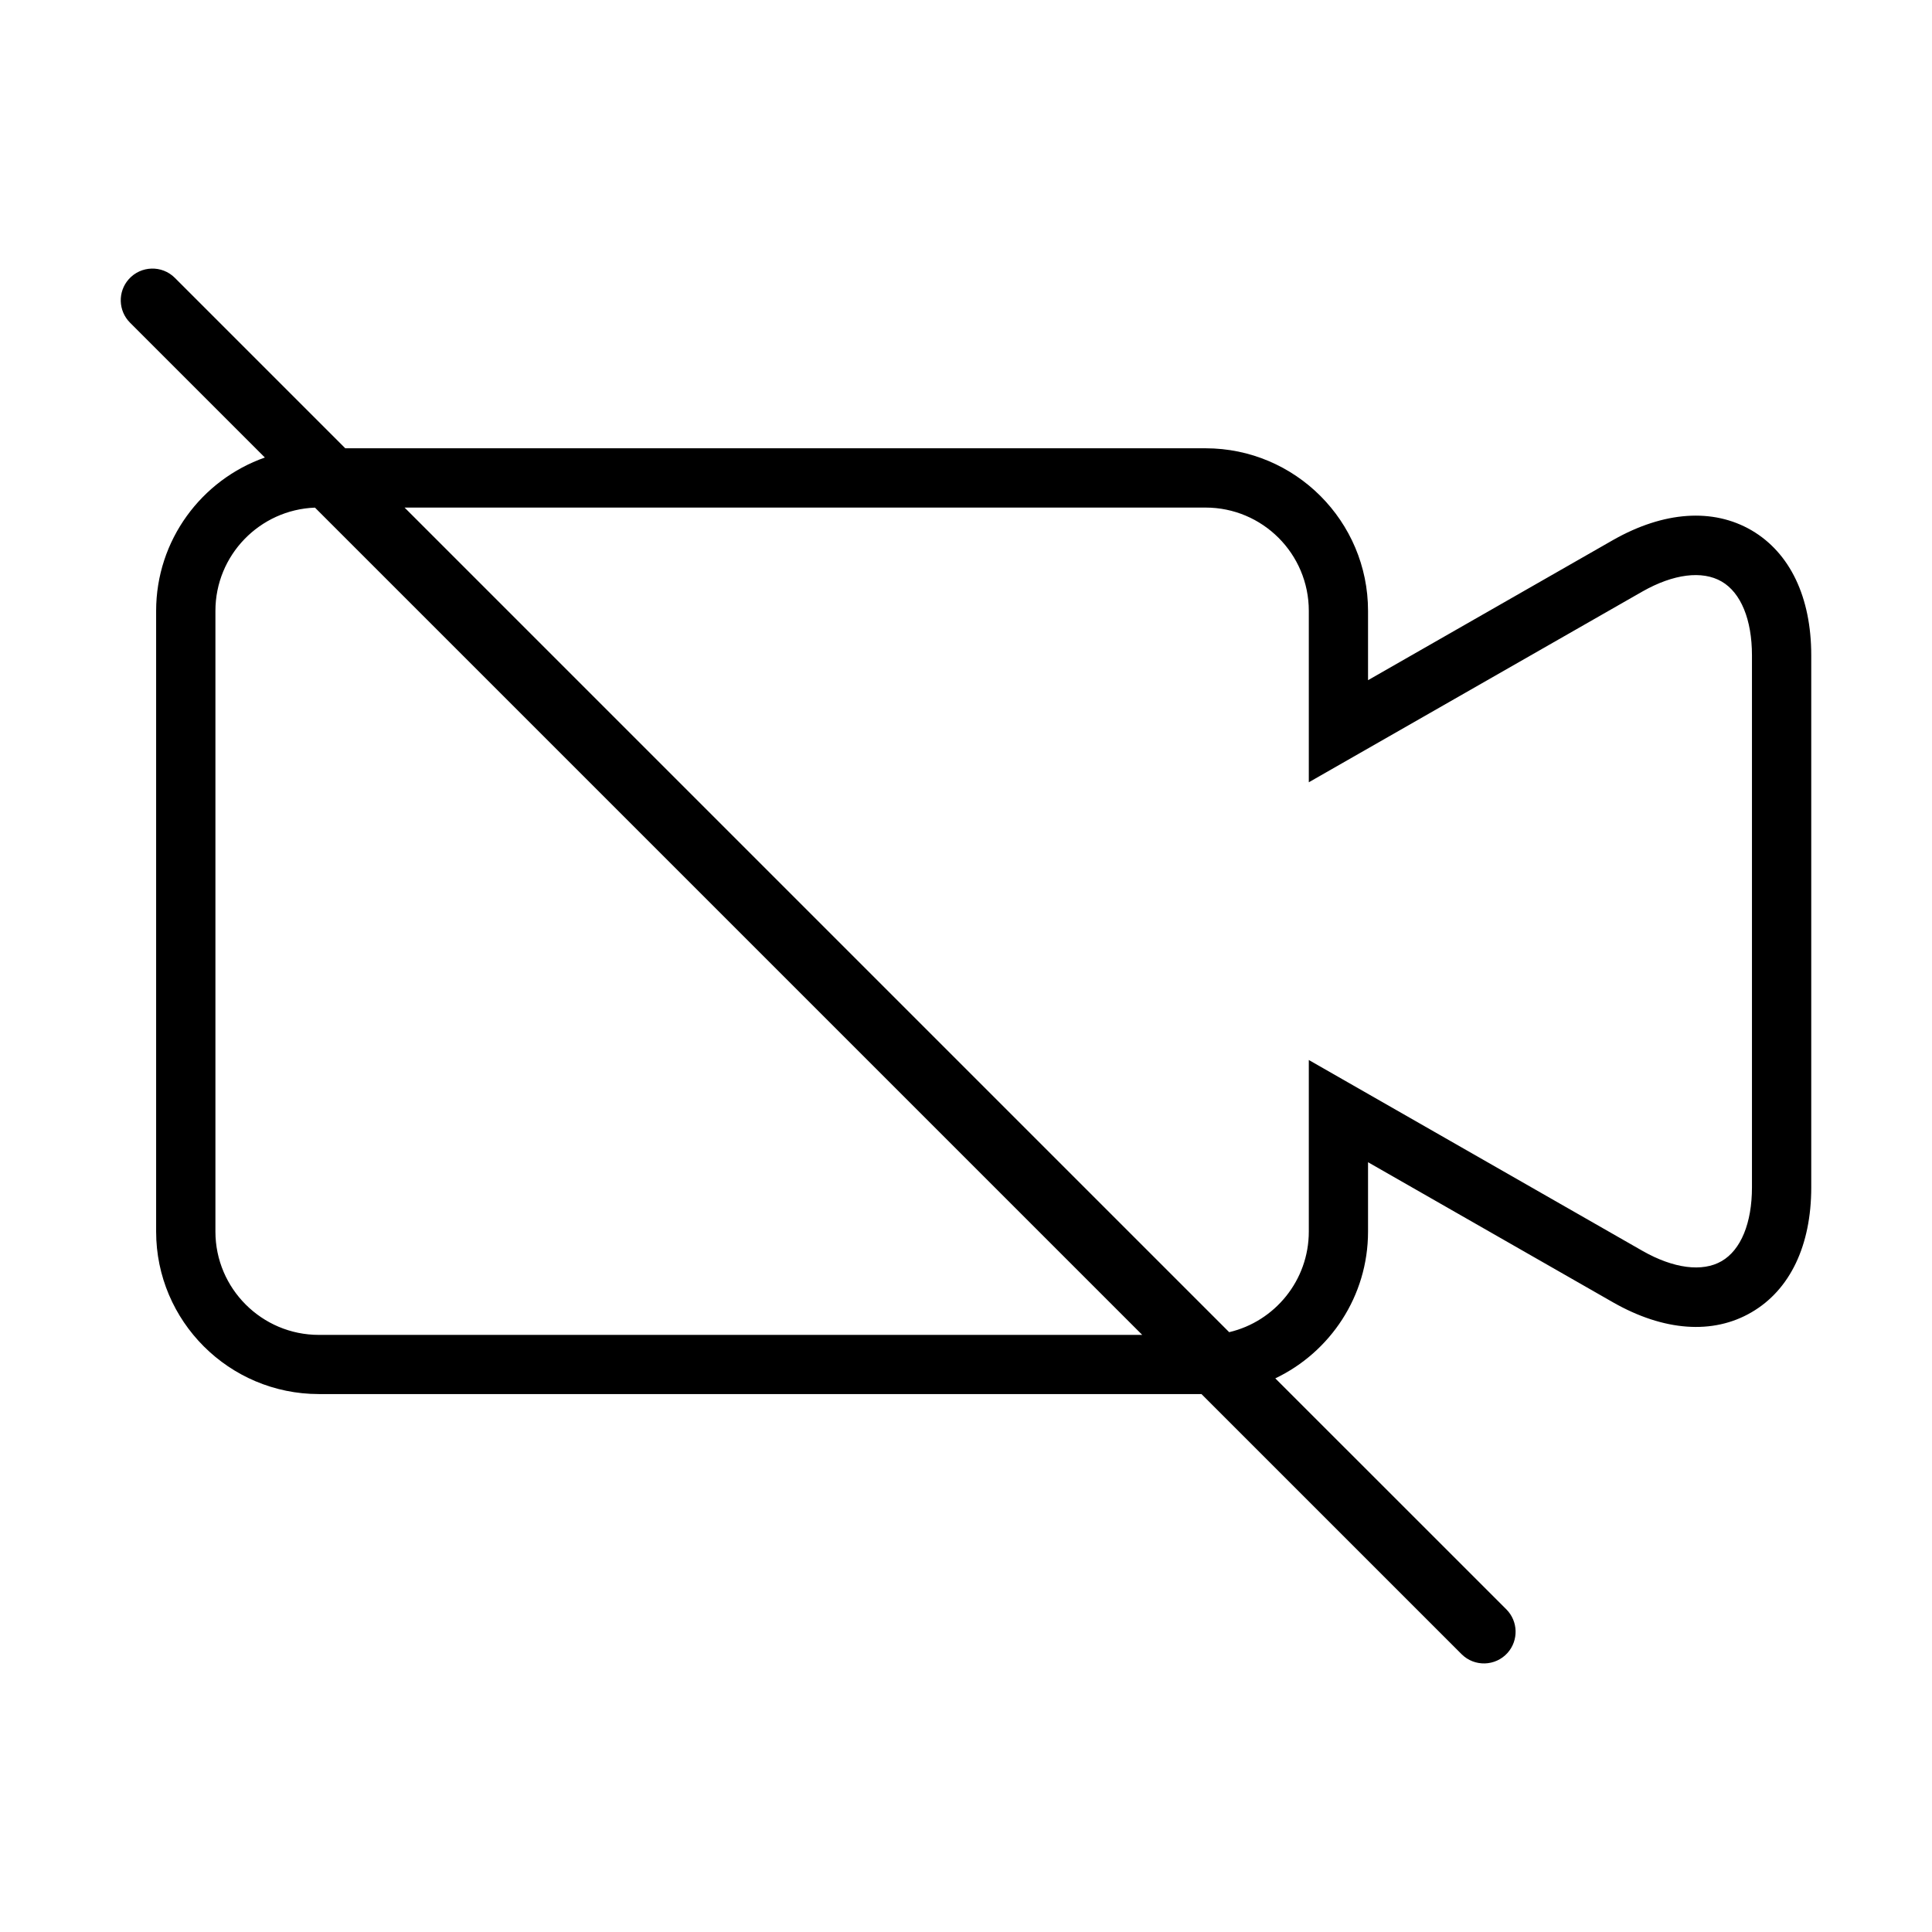 <svg width="32" height="32" viewBox="0 0 32 32" fill="none" xmlns="http://www.w3.org/2000/svg">
<path fill-rule="evenodd" clip-rule="evenodd" d="M24.208 27.398C24.421 27.611 24.769 27.601 24.97 27.377C25.155 27.169 25.146 26.853 24.95 26.656L21.123 22.83C22.031 22.397 22.659 21.47 22.659 20.399V19.25L26.719 21.572C27.557 22.049 28.371 22.109 29.01 21.736C29.648 21.365 30 20.63 30 19.666V10.855C30 9.891 29.648 9.156 29.01 8.783C28.371 8.412 27.558 8.468 26.72 8.943L22.659 11.266V10.118C22.659 8.633 21.453 7.425 19.968 7.425H5.719L2.896 4.602C2.683 4.389 2.334 4.399 2.133 4.624C1.948 4.832 1.957 5.148 2.154 5.345L4.387 7.578C3.339 7.947 2.586 8.946 2.586 10.118V20.399C2.586 21.883 3.795 23.09 5.281 23.09H19.9L24.208 27.398ZM20.359 22.065C21.114 21.888 21.678 21.208 21.678 20.399V17.557L27.206 20.719C27.719 21.011 28.197 21.073 28.516 20.888C28.835 20.703 29.018 20.257 29.018 19.666V10.855C29.018 10.263 28.835 9.817 28.516 9.632C28.194 9.445 27.717 9.506 27.204 9.797L21.678 12.957V10.118C21.678 9.173 20.912 8.407 19.968 8.407H6.701L20.359 22.065ZM5.217 8.408L18.919 22.11H5.281C4.337 22.11 3.568 21.342 3.568 20.399V10.118C3.568 9.195 4.302 8.442 5.217 8.408Z" fill="black"/>
</svg>
